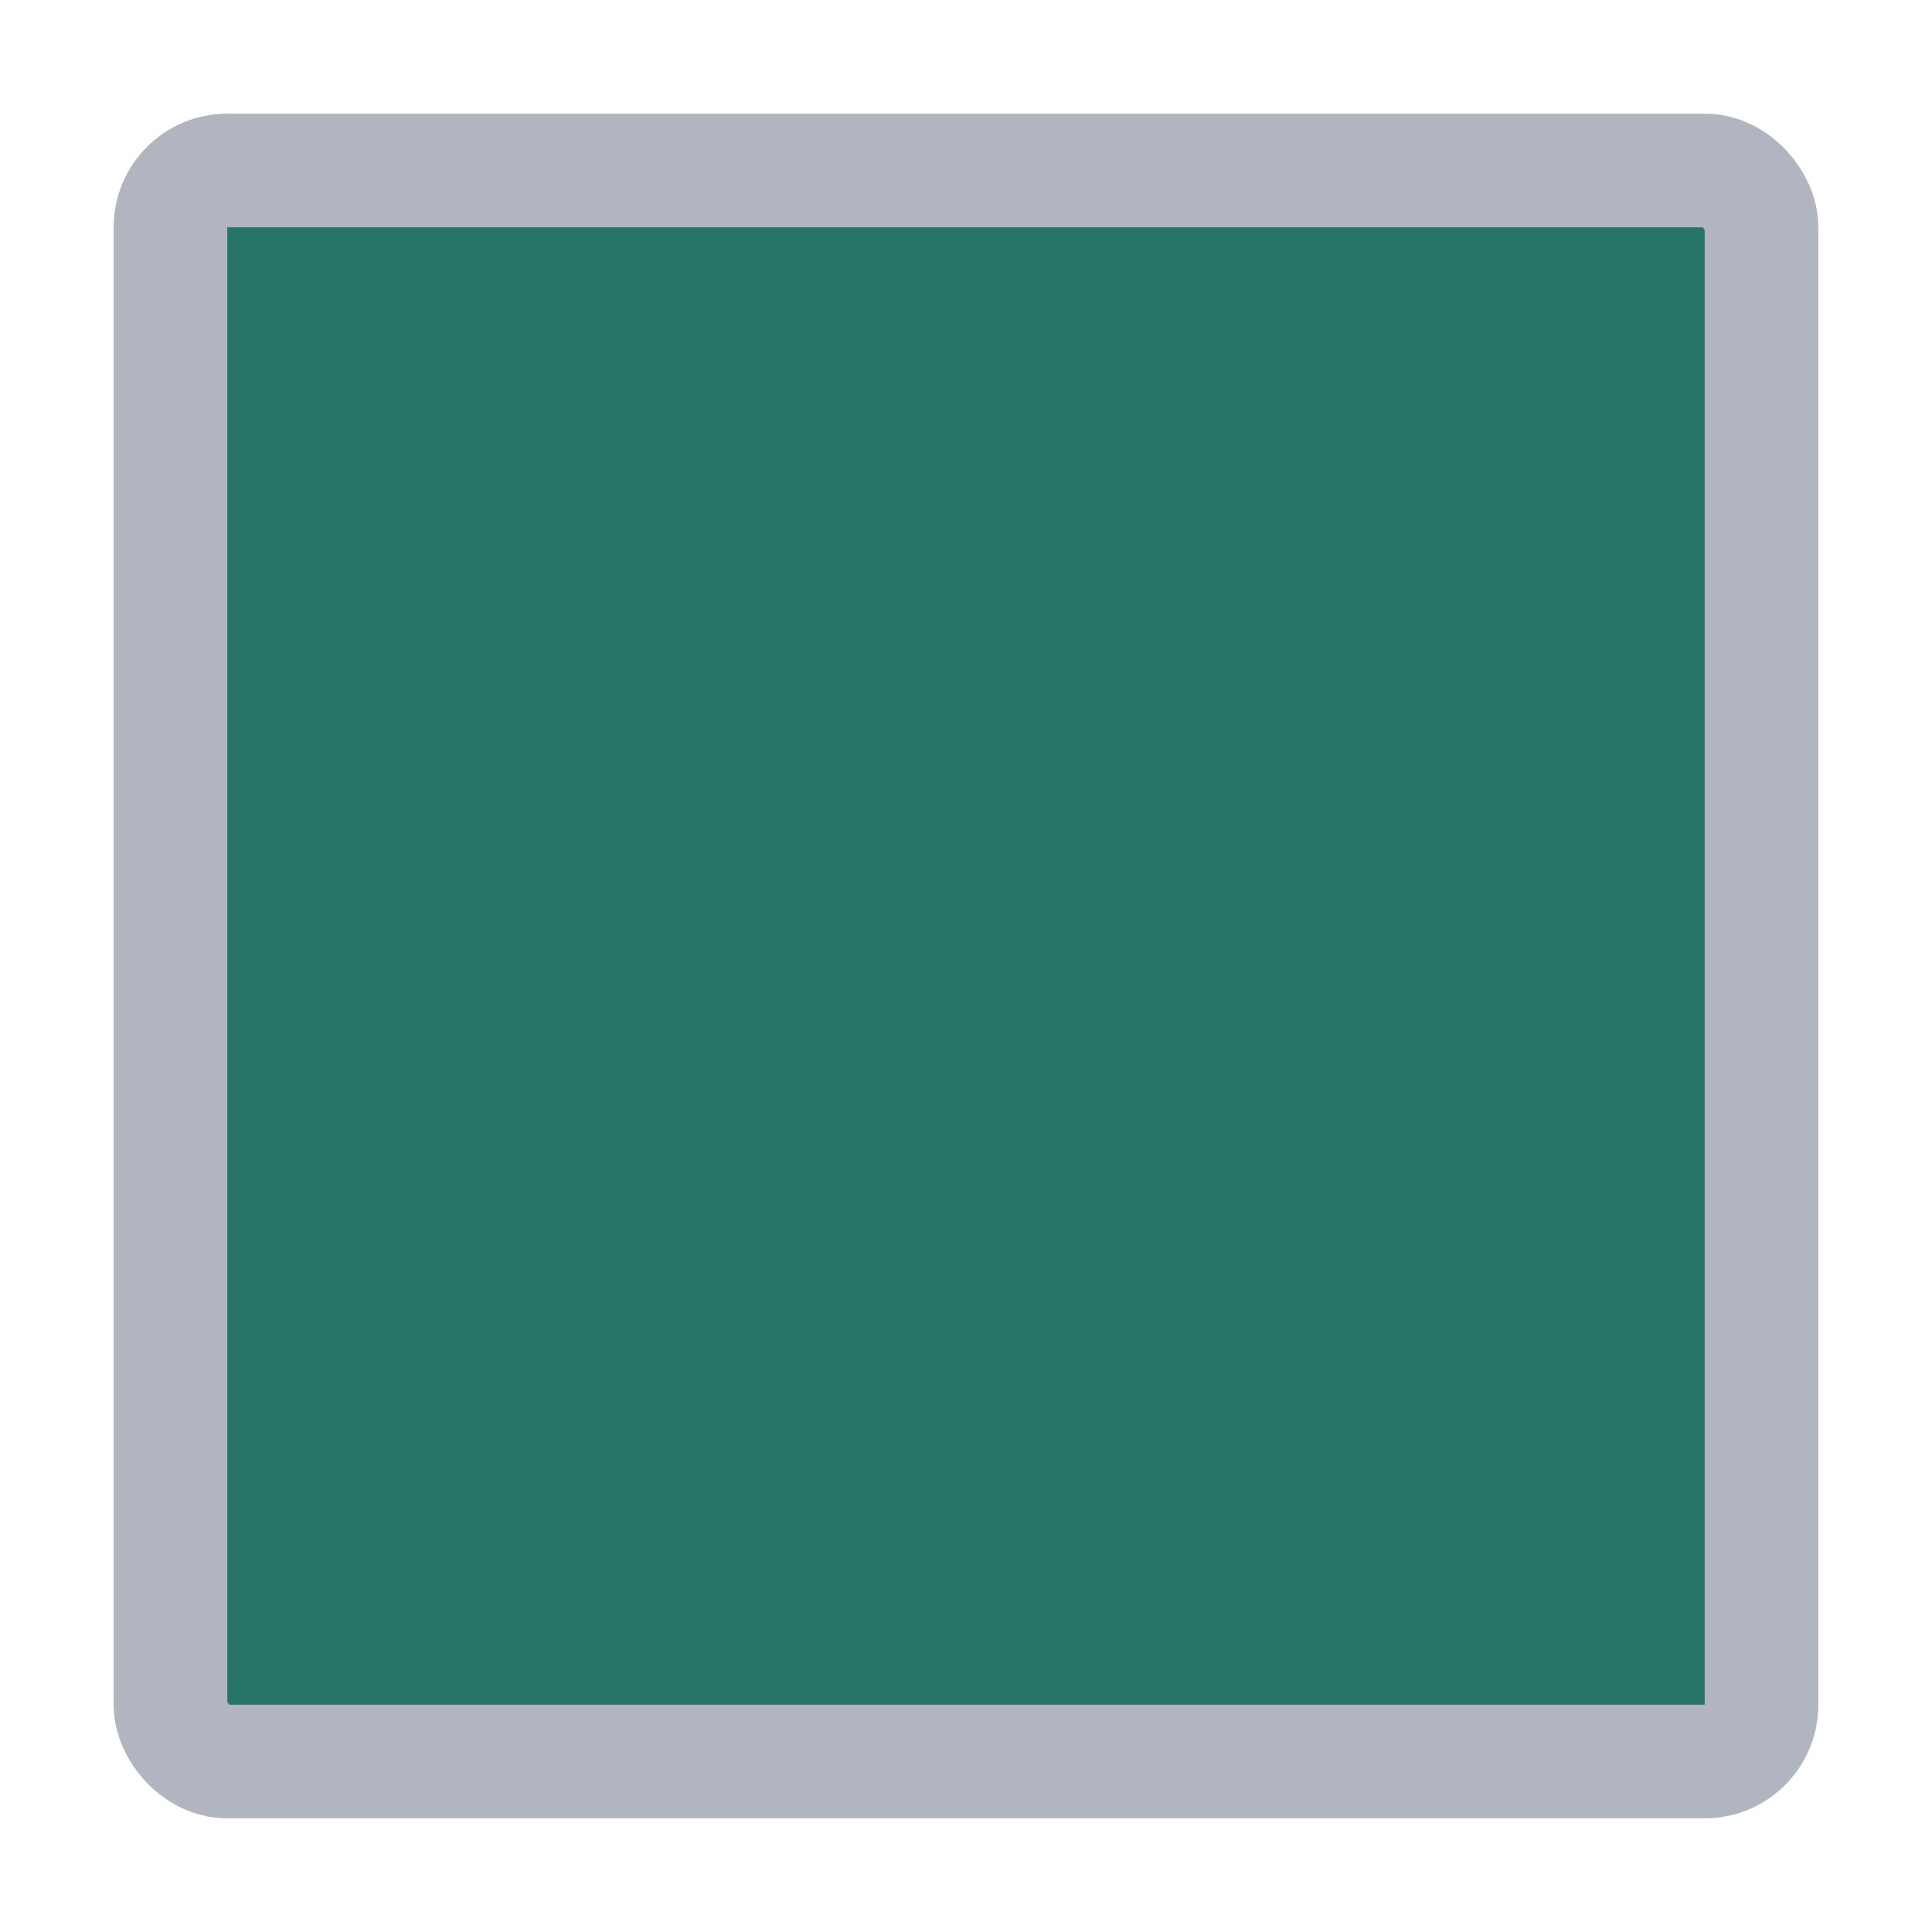 <svg width="17" height="17" viewBox="0 0 17 17" fill="none" xmlns="http://www.w3.org/2000/svg">
<g id="square_05">
<g id="default / square_05">
<g id="square/square_base">
<g id="stretchable-items">
<rect id="shape" x="1.5" y="1.5" width="14" height="14" rx="0.5" fill="#277567" stroke="#B0B5BF"/>
</g>
</g>
</g>
</g>
</svg>
